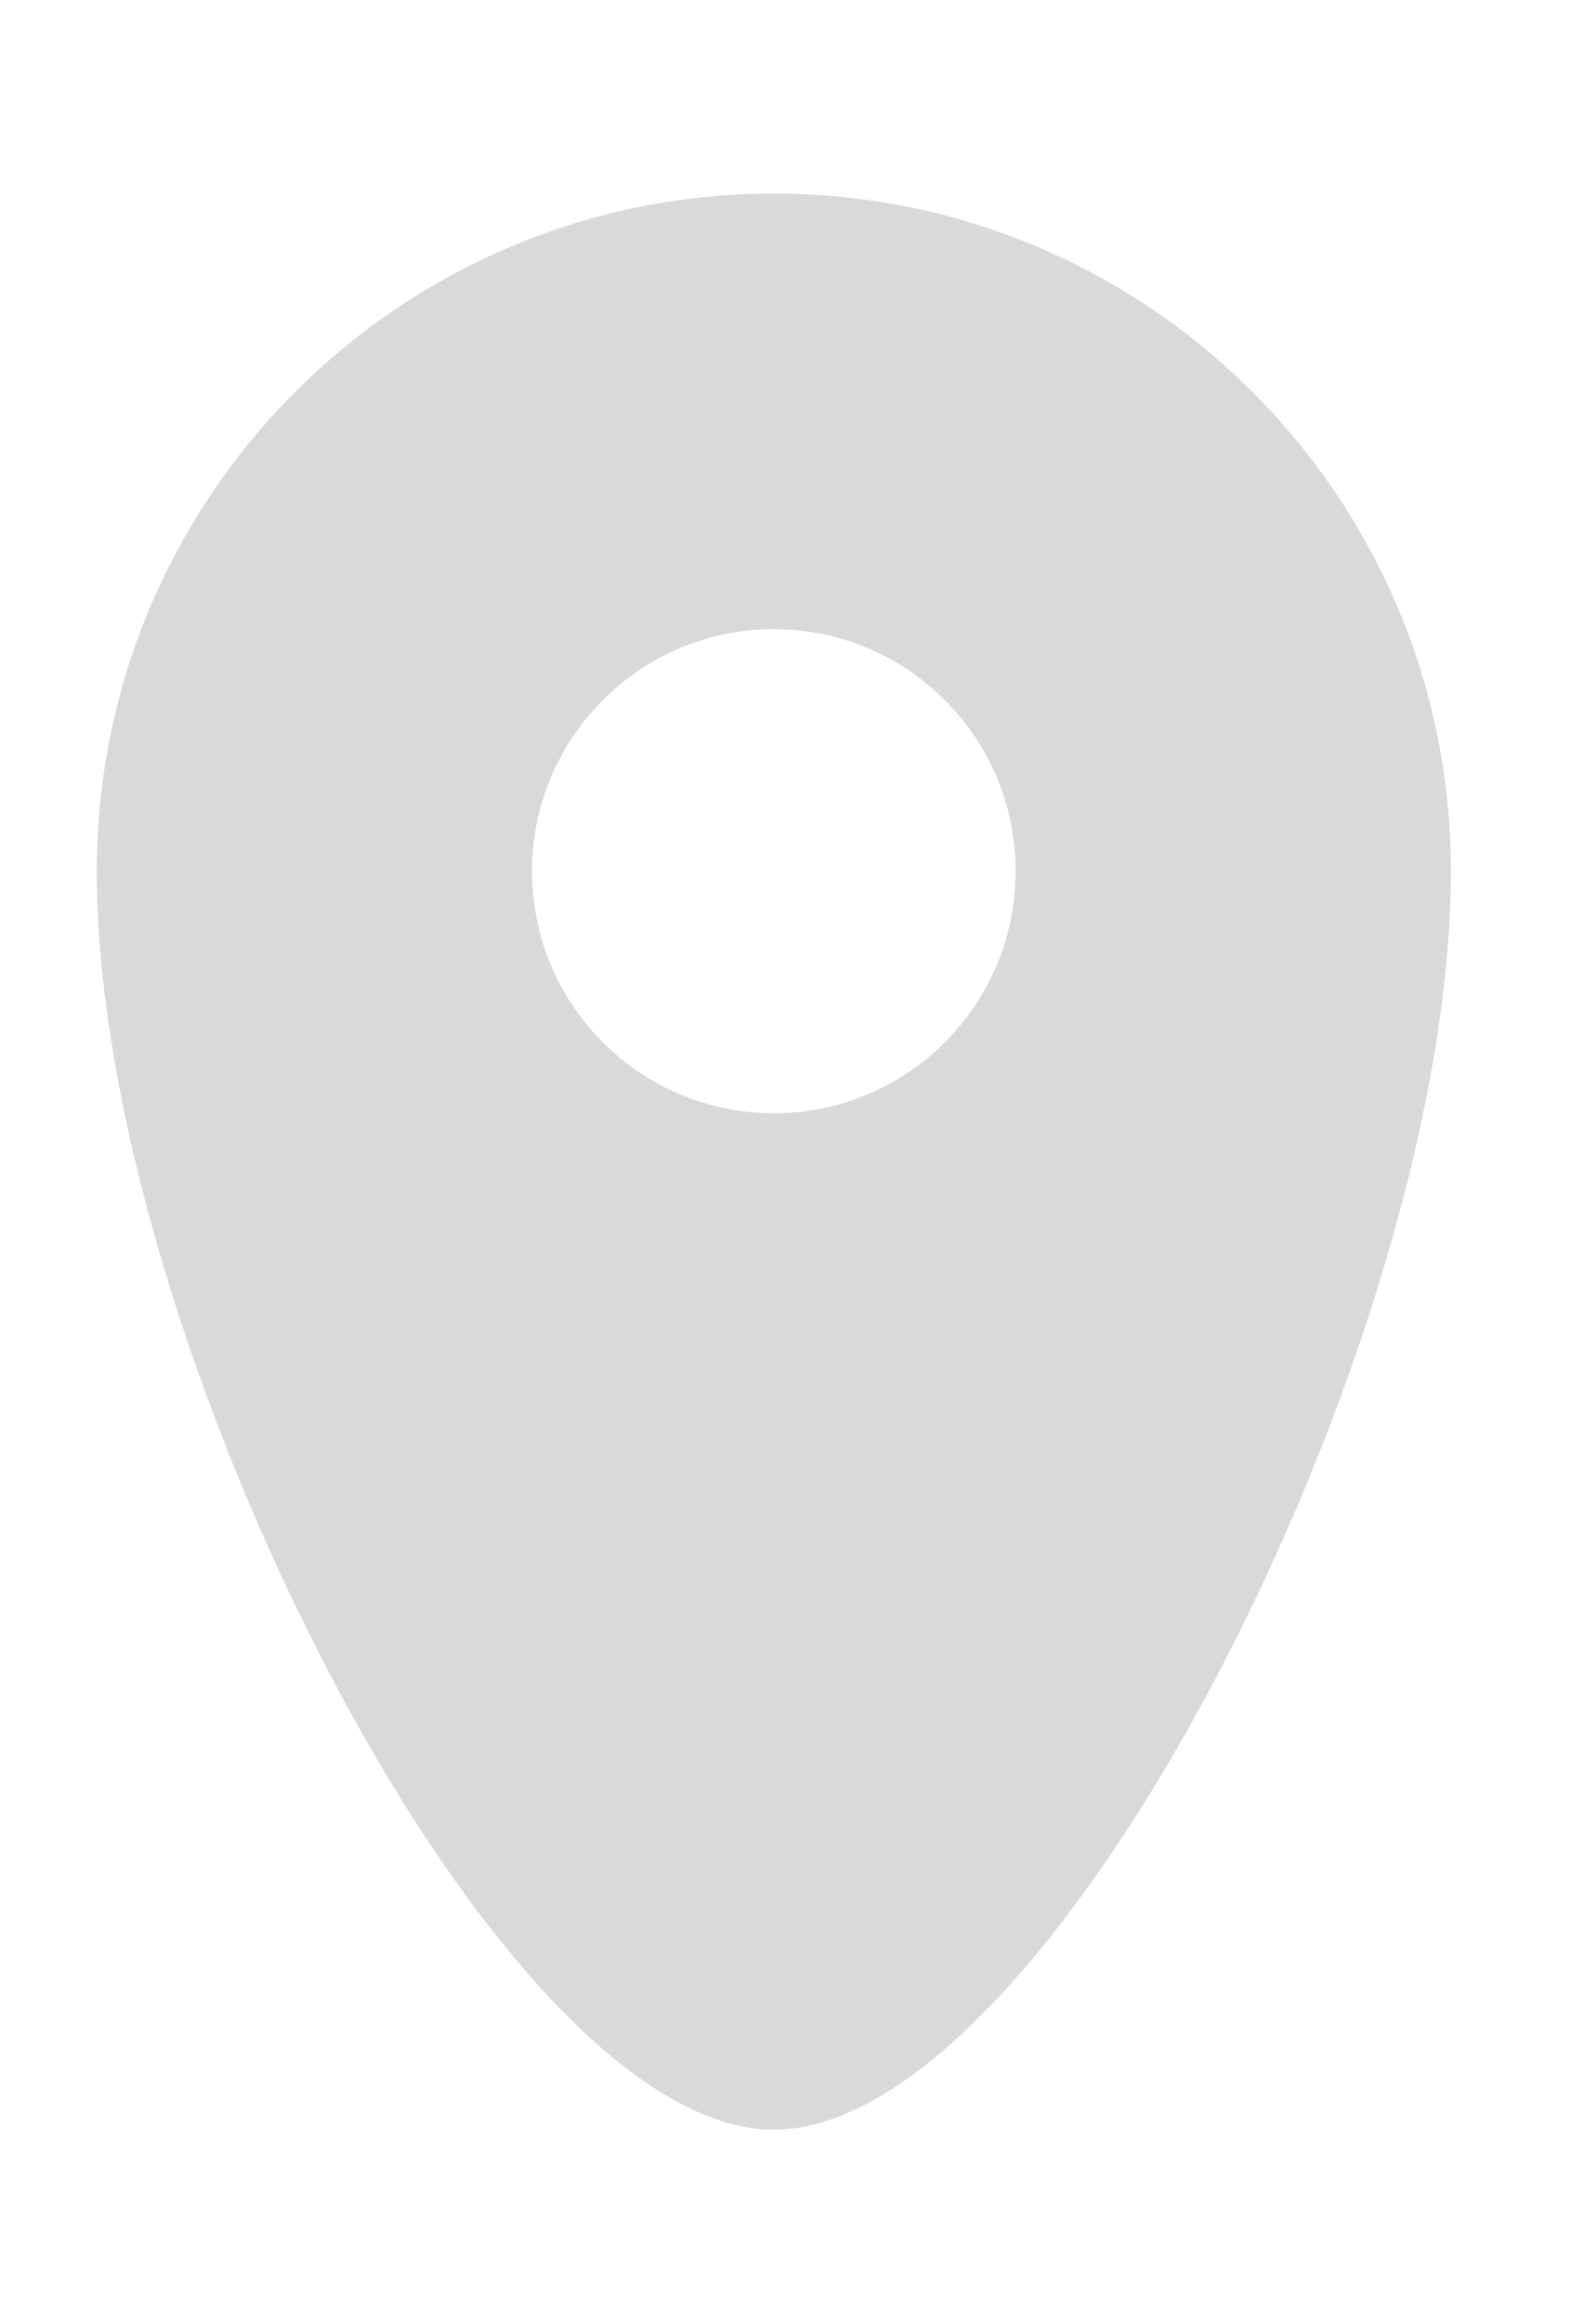 <svg width="11" height="16" viewBox="0 0 11 16" fill="none" xmlns="http://www.w3.org/2000/svg">
<path fill-rule="evenodd" clip-rule="evenodd" d="M5.333 14.667C7.244 14.667 10 9.244 10 6C10 3.423 7.911 1.333 5.333 1.333C2.756 1.333 0.667 3.423 0.667 6C0.667 9.244 3.423 14.667 5.333 14.667ZM5.333 4.333C6.254 4.333 7 5.08 7 6C7 6.92 6.254 7.667 5.333 7.667C4.413 7.667 3.667 6.92 3.667 6C3.667 5.08 4.413 4.333 5.333 4.333Z" fill="#D9D9D9"/>
</svg>
